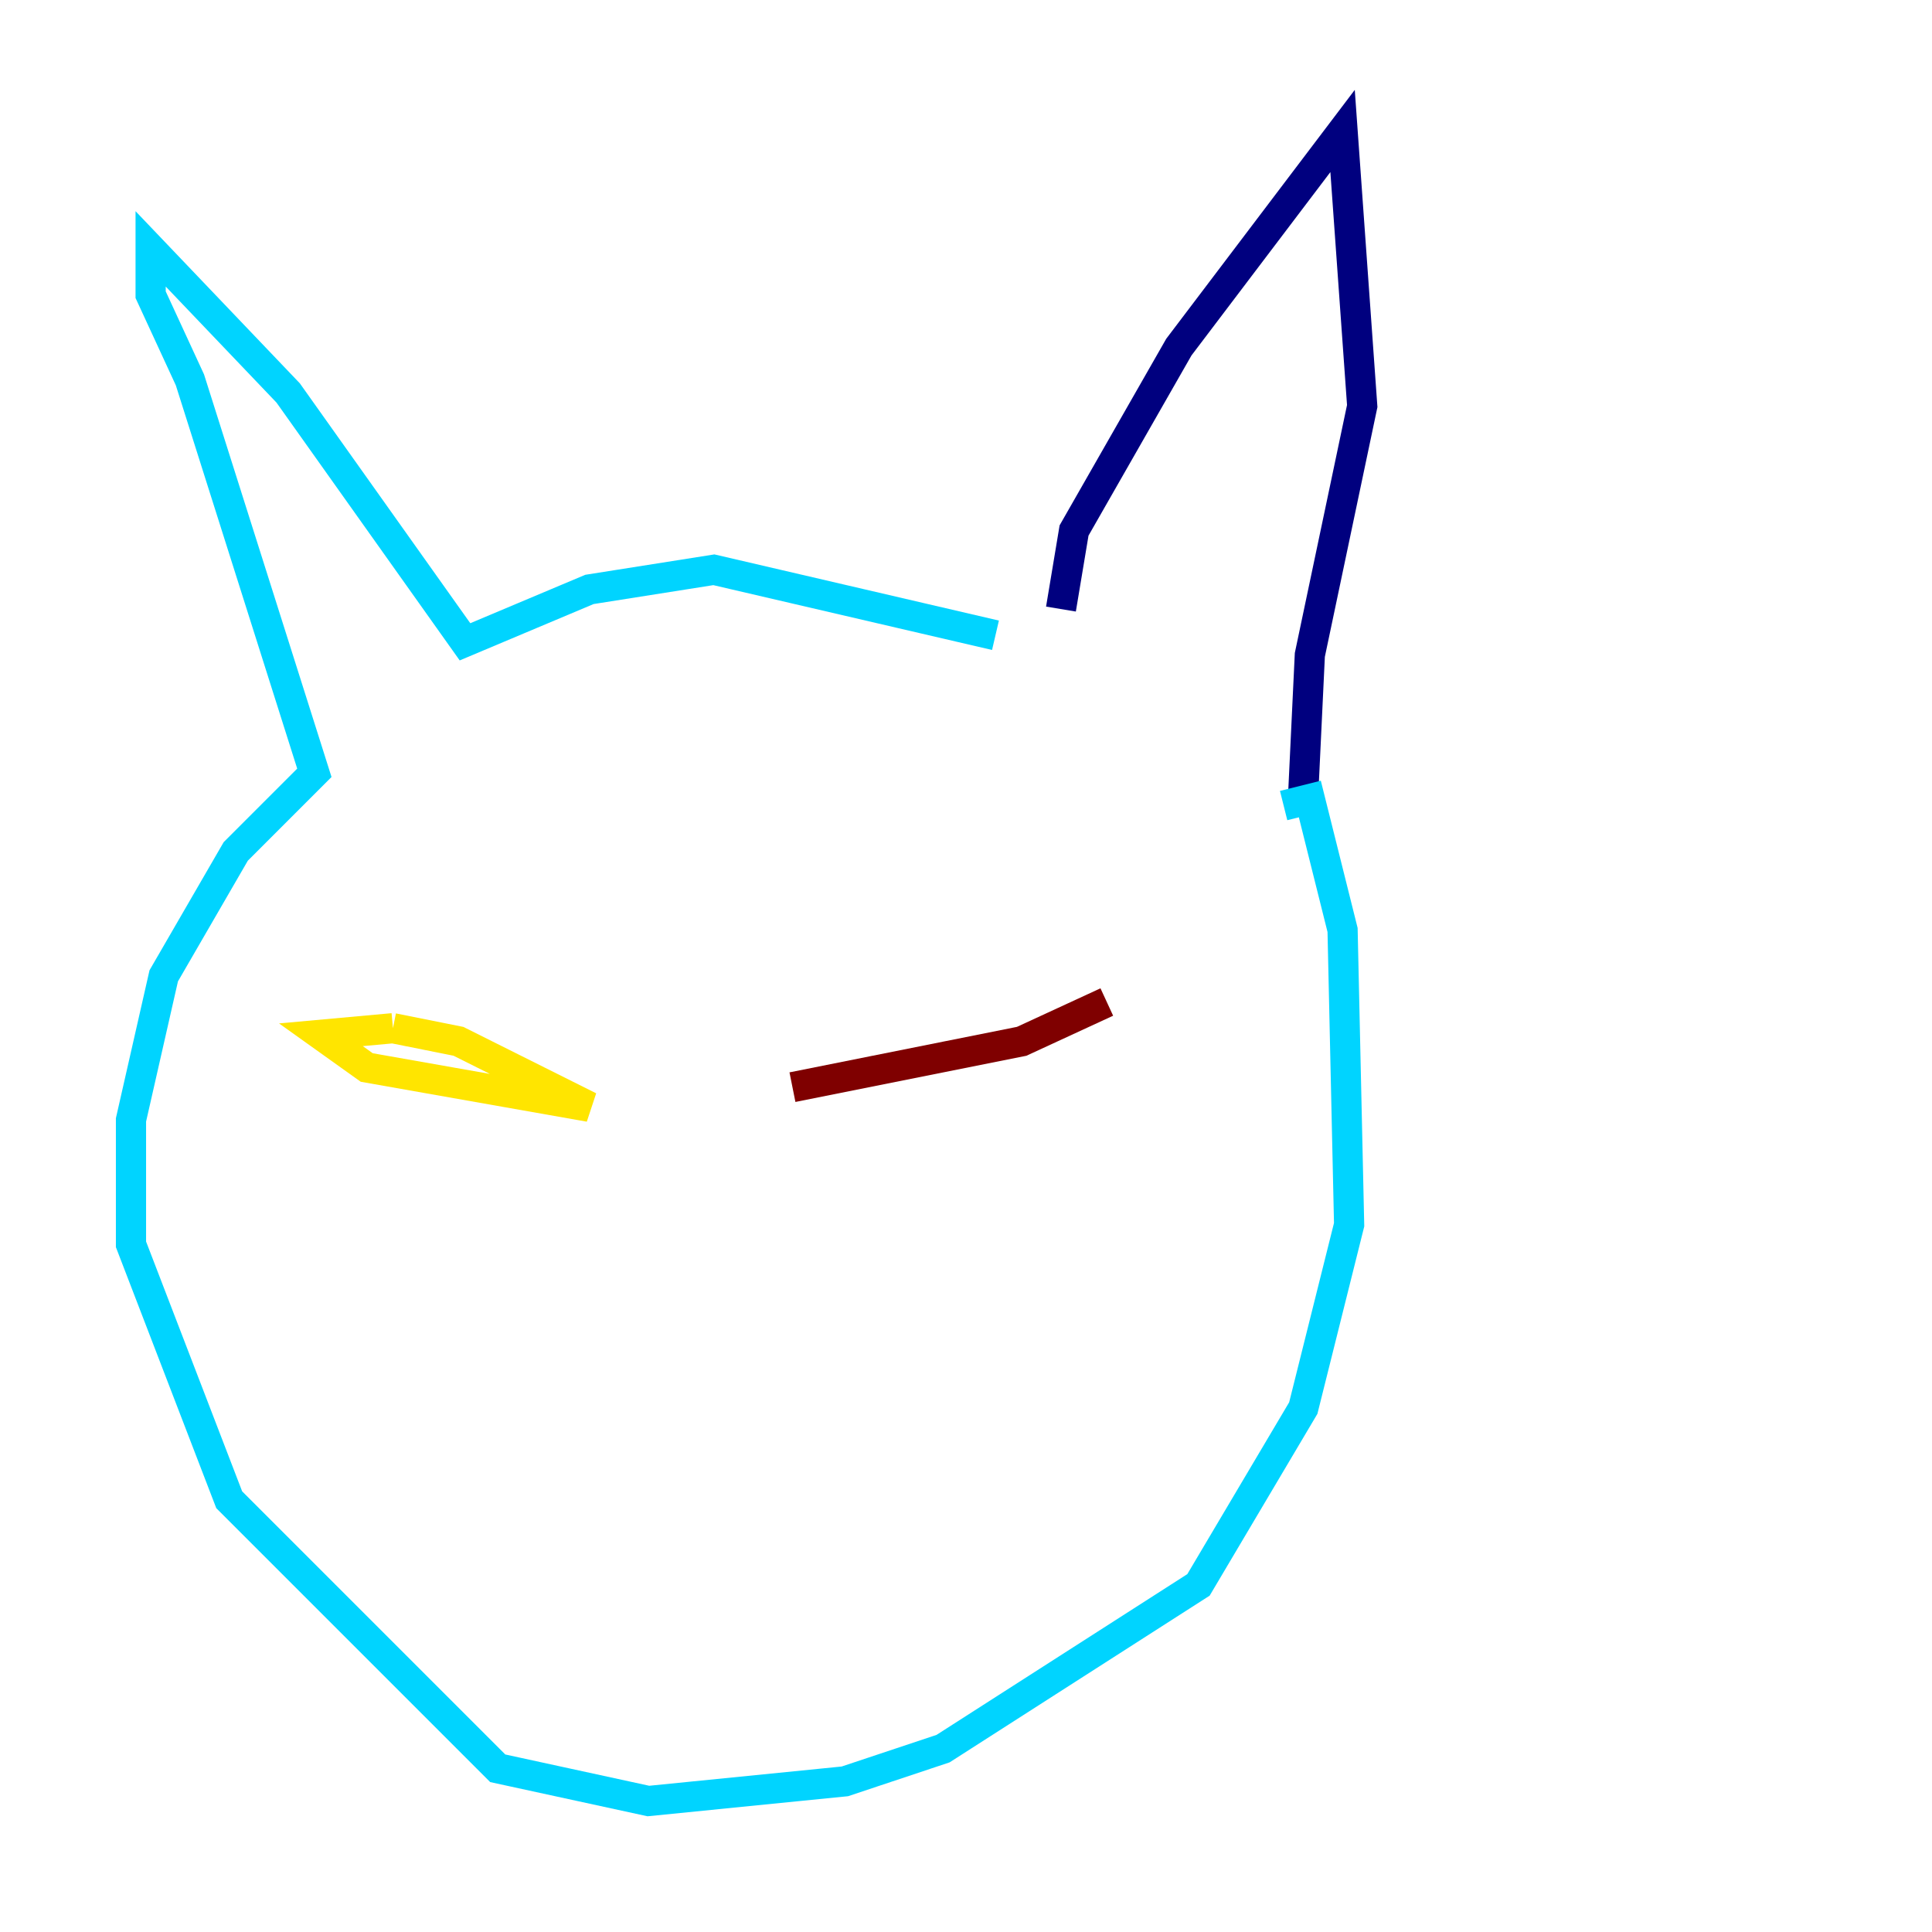 <?xml version="1.0" encoding="utf-8" ?>
<svg baseProfile="tiny" height="128" version="1.2" viewBox="0,0,128,128" width="128" xmlns="http://www.w3.org/2000/svg" xmlns:ev="http://www.w3.org/2001/xml-events" xmlns:xlink="http://www.w3.org/1999/xlink"><defs /><polyline fill="none" points="70.291,40.352 71.159,35.146 78.102,22.997 88.949,8.678 90.251,26.902 86.78,43.39 86.346,52.502" stroke="#00007f" stroke-width="2" /><polyline fill="none" points="65.953,42.088 47.295,37.749 39.051,39.051 30.807,42.522 19.091,26.034 9.98,16.488 9.98,19.525 12.583,25.166 20.827,51.2 15.62,56.407 10.848,64.651 8.678,74.197 8.678,82.441 15.186,99.363 32.976,117.153 42.956,119.322 55.973,118.02 62.481,115.851 79.403,105.003 86.346,93.288 89.383,81.139 88.949,61.614 86.78,52.936 85.044,53.37" stroke="#00d4ff" stroke-width="2" /><polyline fill="none" points="26.034,68.122 30.373,68.99 39.051,73.329 24.298,70.725 21.261,68.556 26.034,68.122" stroke="#ffe500" stroke-width="2" /><polyline fill="none" points="52.502,72.027 67.688,68.99 73.329,66.386" stroke="#7f0000" stroke-width="2" /></svg>